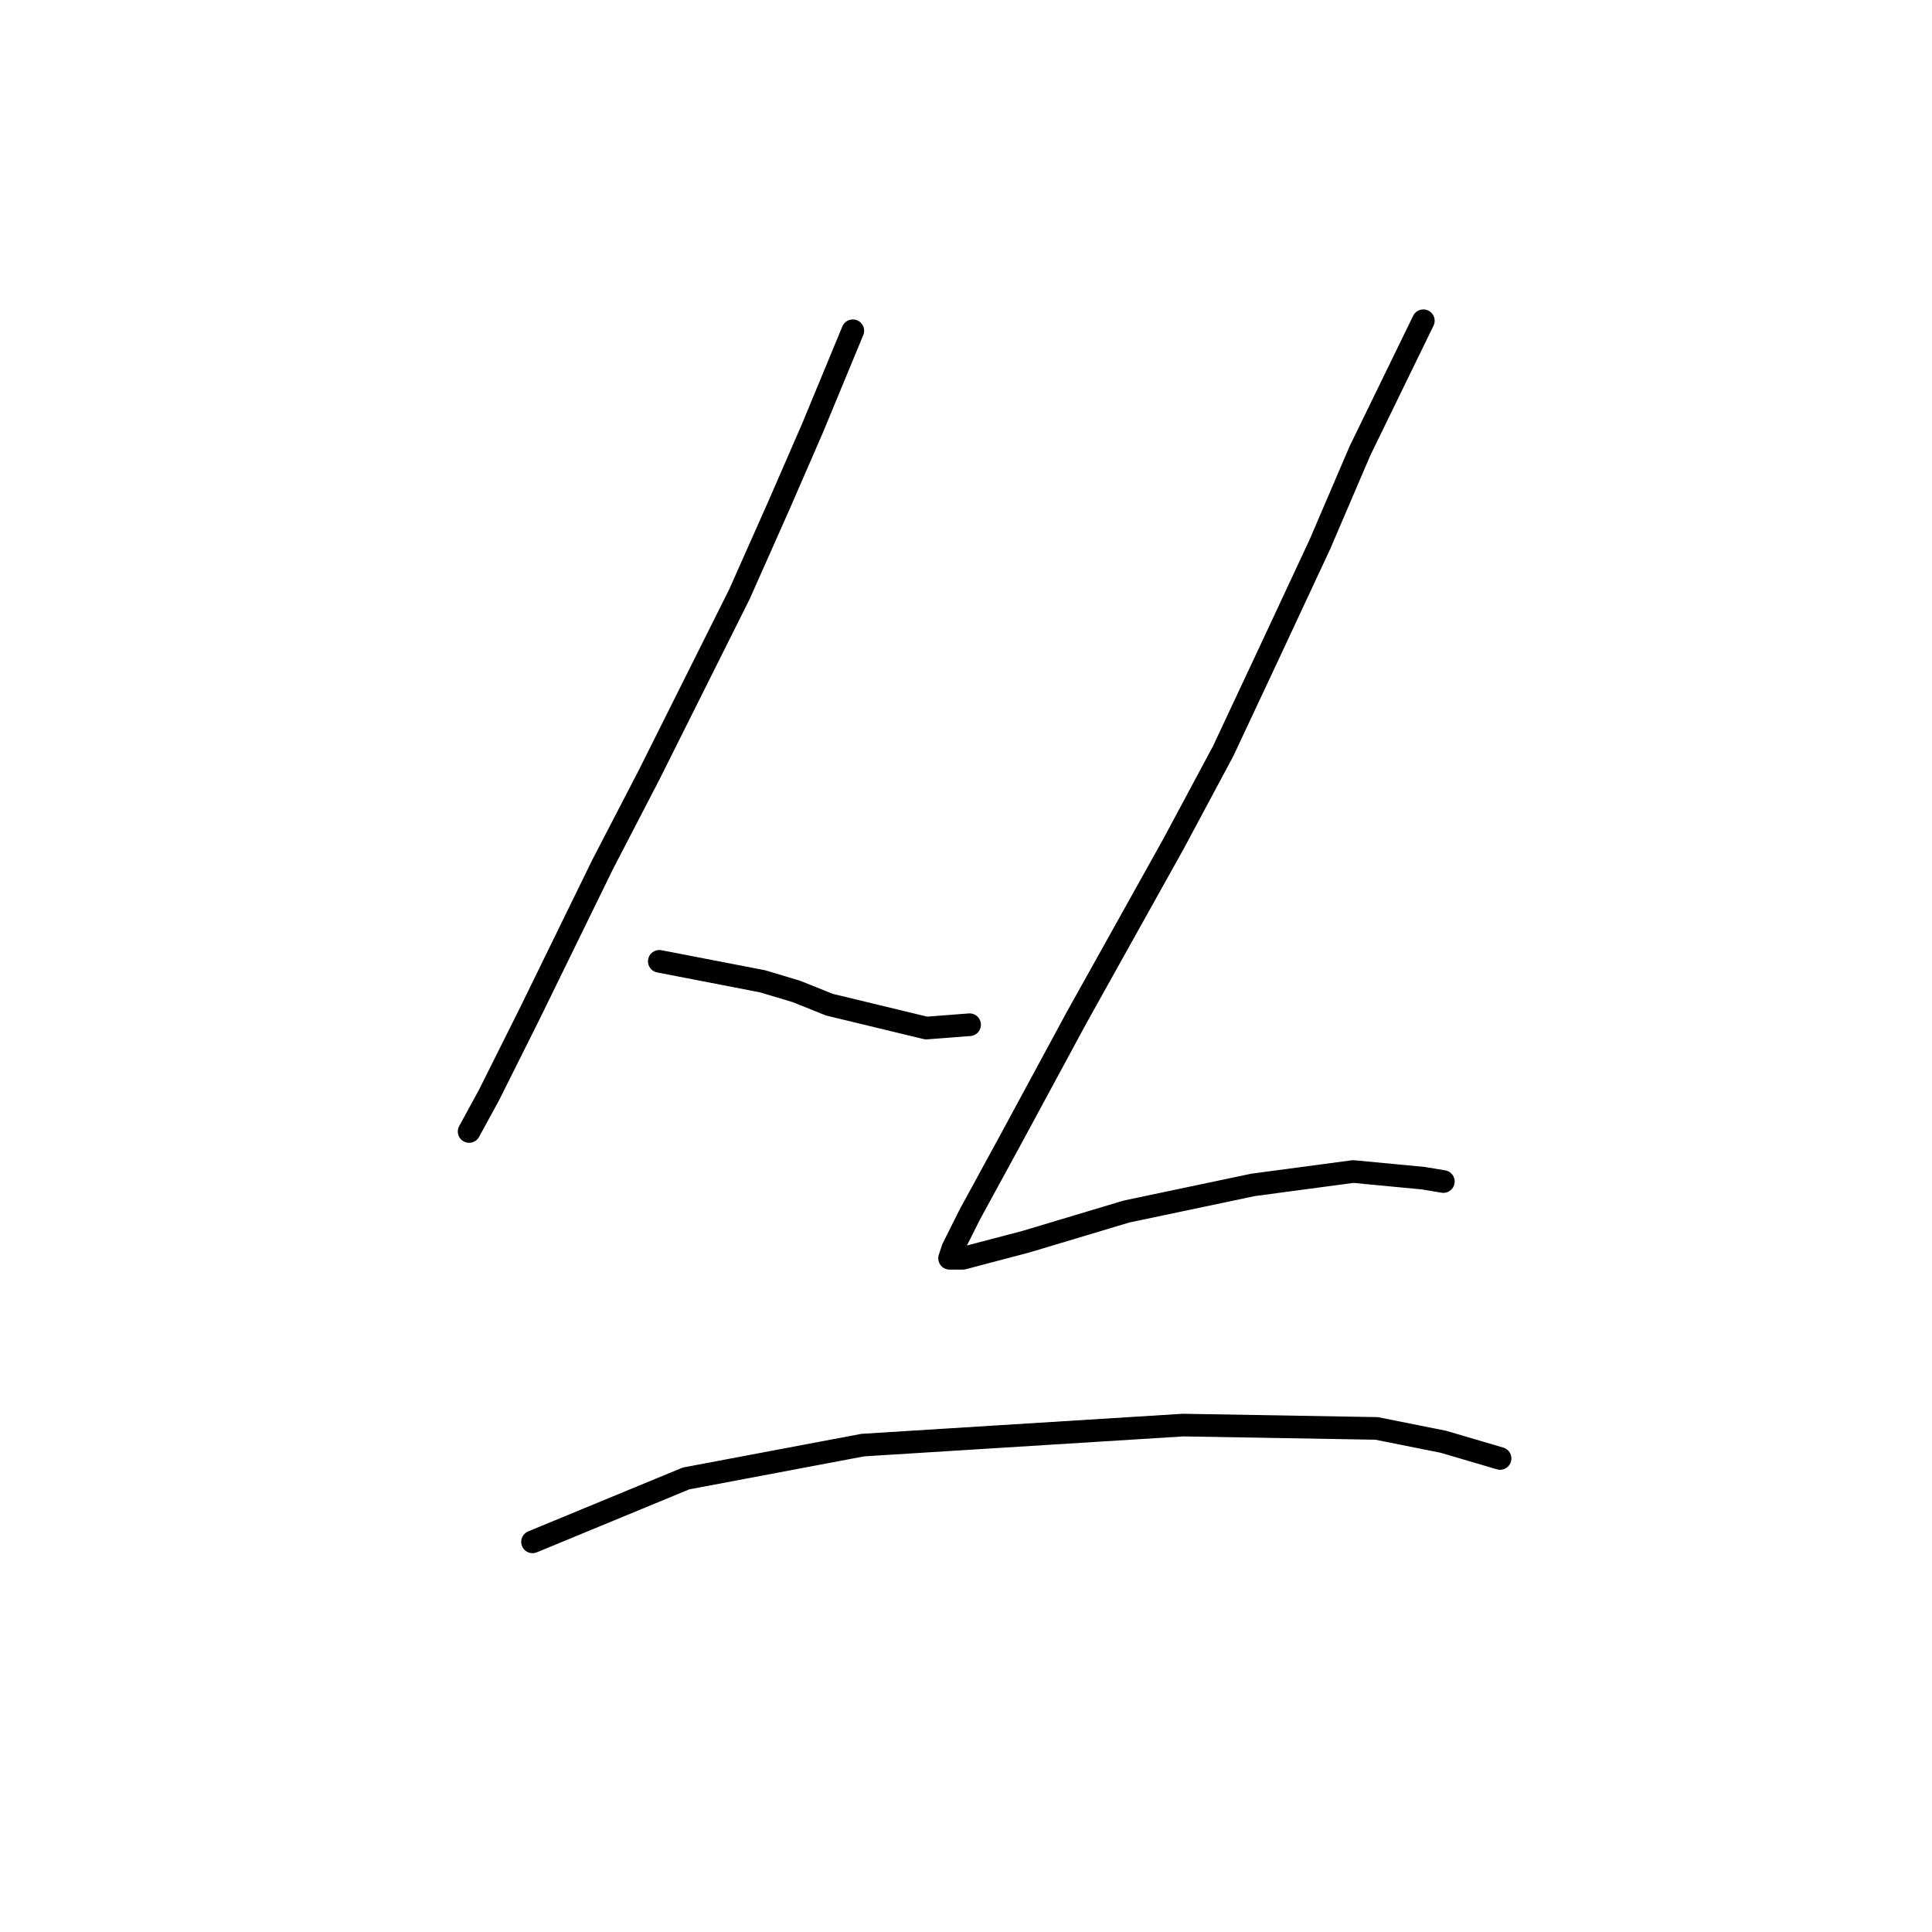<?xml version="1.0" standalone="no"?>
    <svg width="256" height="256" xmlns="http://www.w3.org/2000/svg" version="1.1">
    <polyline stroke="black" stroke-width="3" stroke-linecap="round" fill="transparent" stroke-linejoin="round" points="113.003 43.827 107.697 56.647 103.277 66.815 97.972 78.751 86.035 102.624 79.846 114.56 70.12 134.454 64.815 145.064 62.163 149.927 62.163 149.927 " />
        <polyline stroke="black" stroke-width="3" stroke-linecap="round" fill="transparent" stroke-linejoin="round" points="87.362 127.381 101.066 130.033 105.487 131.36 109.908 133.128 122.728 136.223 128.476 135.781 128.476 135.781 " />
        <polyline stroke="black" stroke-width="3" stroke-linecap="round" fill="transparent" stroke-linejoin="round" points="188.599 42.5 180.2 59.742 174.895 72.12 168.705 85.383 162.074 99.529 155.443 111.908 142.622 134.896 133.781 151.254 128.476 160.979 126.265 165.4 125.823 166.727 127.591 166.727 135.991 164.516 149.254 160.537 166.053 157.001 179.315 155.232 188.599 156.117 191.252 156.559 191.252 156.559 " />
        <polyline stroke="black" stroke-width="3" stroke-linecap="round" fill="transparent" stroke-linejoin="round" points="70.562 204.304 90.898 195.904 114.329 191.483 156.769 188.831 182.41 189.273 191.252 191.041 198.767 193.252 198.767 193.252 " />
        </svg>